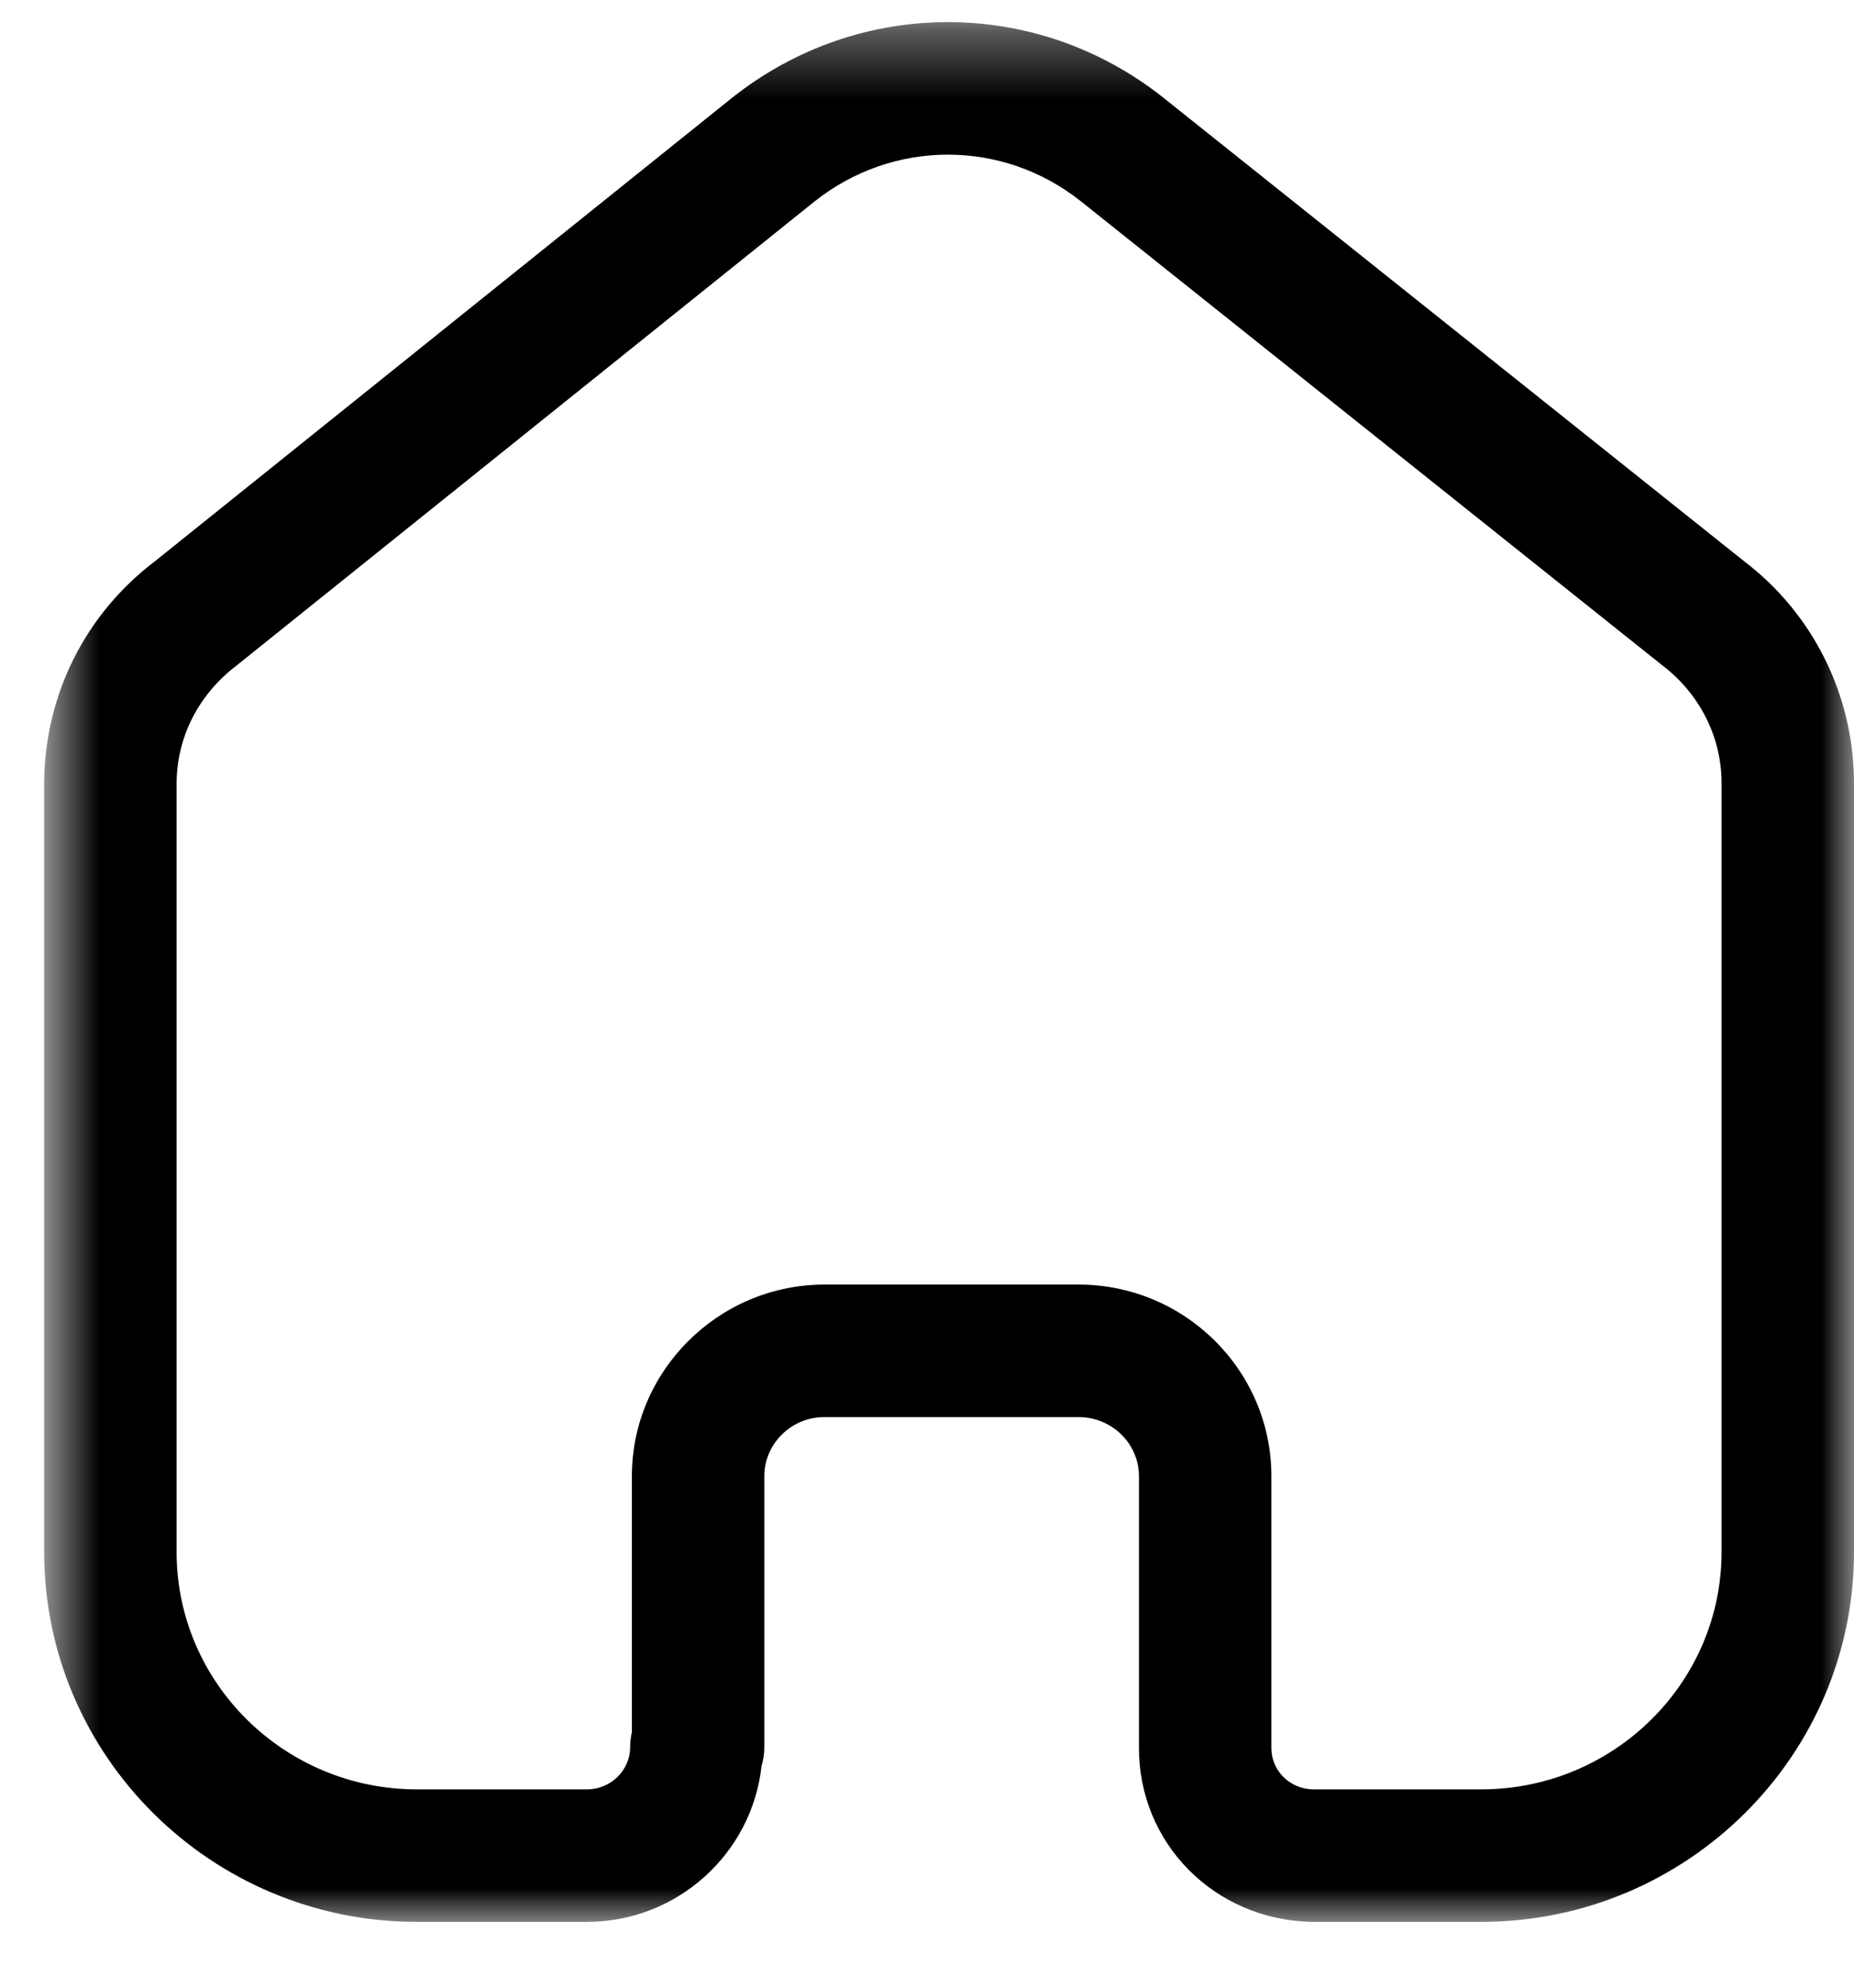 <svg width="28" height="30" viewBox="0 0 28 30" fill="none" xmlns="http://www.w3.org/2000/svg">
<mask id="mask0" mask-type="alpha" maskUnits="userSpaceOnUse" x="0" y="0" width="28" height="30">
<path fill-rule="evenodd" clip-rule="evenodd" d="M0.667 0.334H28V29.007H0.667V0.334Z" fill="white"/>
</mask>
<g mask="url(#mask0)">
<path fill-rule="evenodd" clip-rule="evenodd" d="M16.289 19.388C17.895 19.388 19.201 20.686 19.201 22.28V26.382C19.201 26.724 19.476 26.999 19.828 27.007H22.369C24.372 27.007 26 25.399 26 23.423V11.791C25.991 11.111 25.666 10.471 25.11 10.046L16.32 3.035C15.14 2.1 13.489 2.1 12.305 3.038L3.575 10.043C2.997 10.482 2.673 11.122 2.667 11.814V23.423C2.667 25.399 4.295 27.007 6.297 27.007H8.863C9.224 27.007 9.517 26.72 9.517 26.368C9.517 26.291 9.527 26.214 9.543 26.14V22.28C9.543 20.695 10.841 19.399 12.434 19.388H16.289ZM22.369 29.007H19.804C18.334 28.972 17.201 27.819 17.201 26.382V22.28C17.201 21.788 16.792 21.388 16.289 21.388H12.441C11.949 21.391 11.543 21.792 11.543 22.28V26.368C11.543 26.468 11.529 26.564 11.501 26.655C11.357 27.975 10.229 29.007 8.863 29.007H6.297C3.192 29.007 0.667 26.502 0.667 23.423V11.804C0.68 10.479 1.29 9.266 2.345 8.467L11.059 1.474C12.977 -0.046 15.65 -0.046 17.565 1.471L26.341 8.471C27.372 9.256 27.983 10.467 28 11.776V23.423C28 26.502 25.474 29.007 22.369 29.007Z" fill="black"/>
</g>
</svg>
